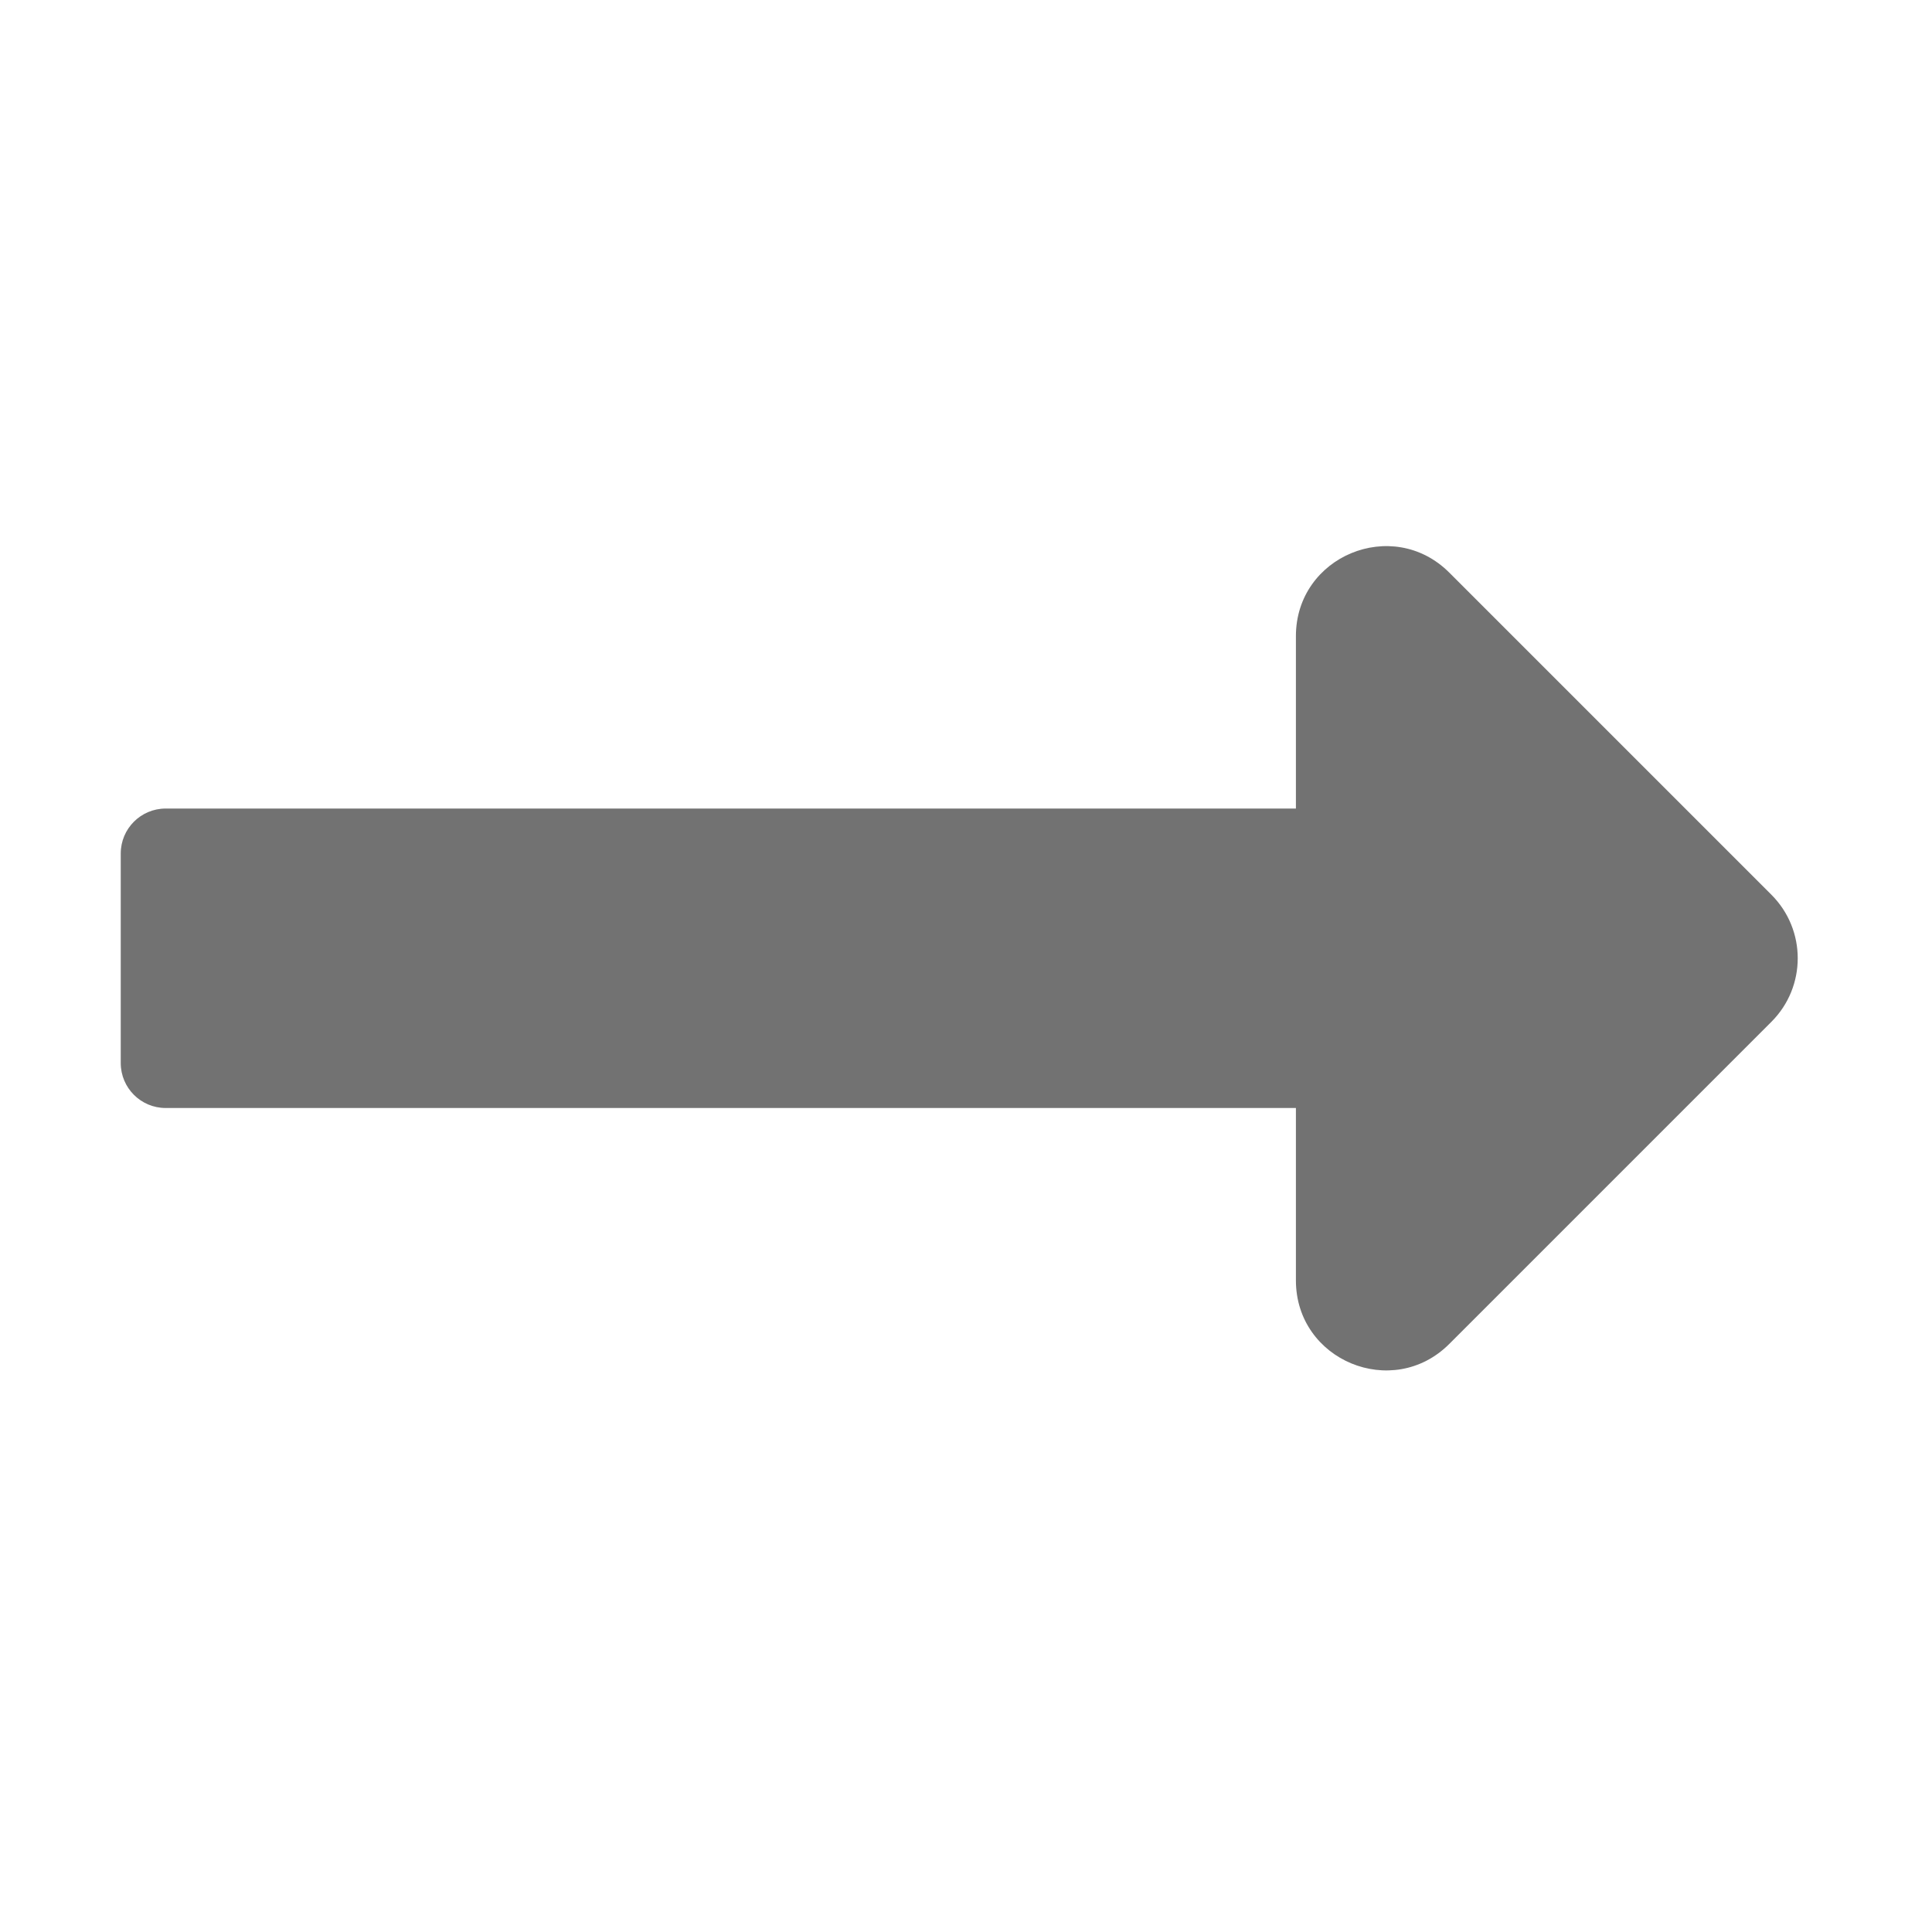 ﻿<?xml version='1.0' encoding='UTF-8'?>
<svg viewBox="-2 -0 32 32" xmlns="http://www.w3.org/2000/svg">
  <g transform="matrix(0.062, 0, 0, 0.062, 0, 0)">
    <path d="M313.941, 216L12, 216C5.373, 216 0, 221.373 0, 228L0, 284C0, 290.627 5.373, 296 12, 296L313.941, 296L313.941, 342.059C313.941, 363.441 339.792, 374.149 354.912, 359.03L440.971, 272.971C450.344, 263.598 450.344, 248.402 440.971, 239.03L354.912, 152.971C339.793, 137.852 313.941, 148.56 313.941, 169.942L313.941, 216z" fill="#727272" fill-opacity="1" class="Black" />
  </g>
</svg>